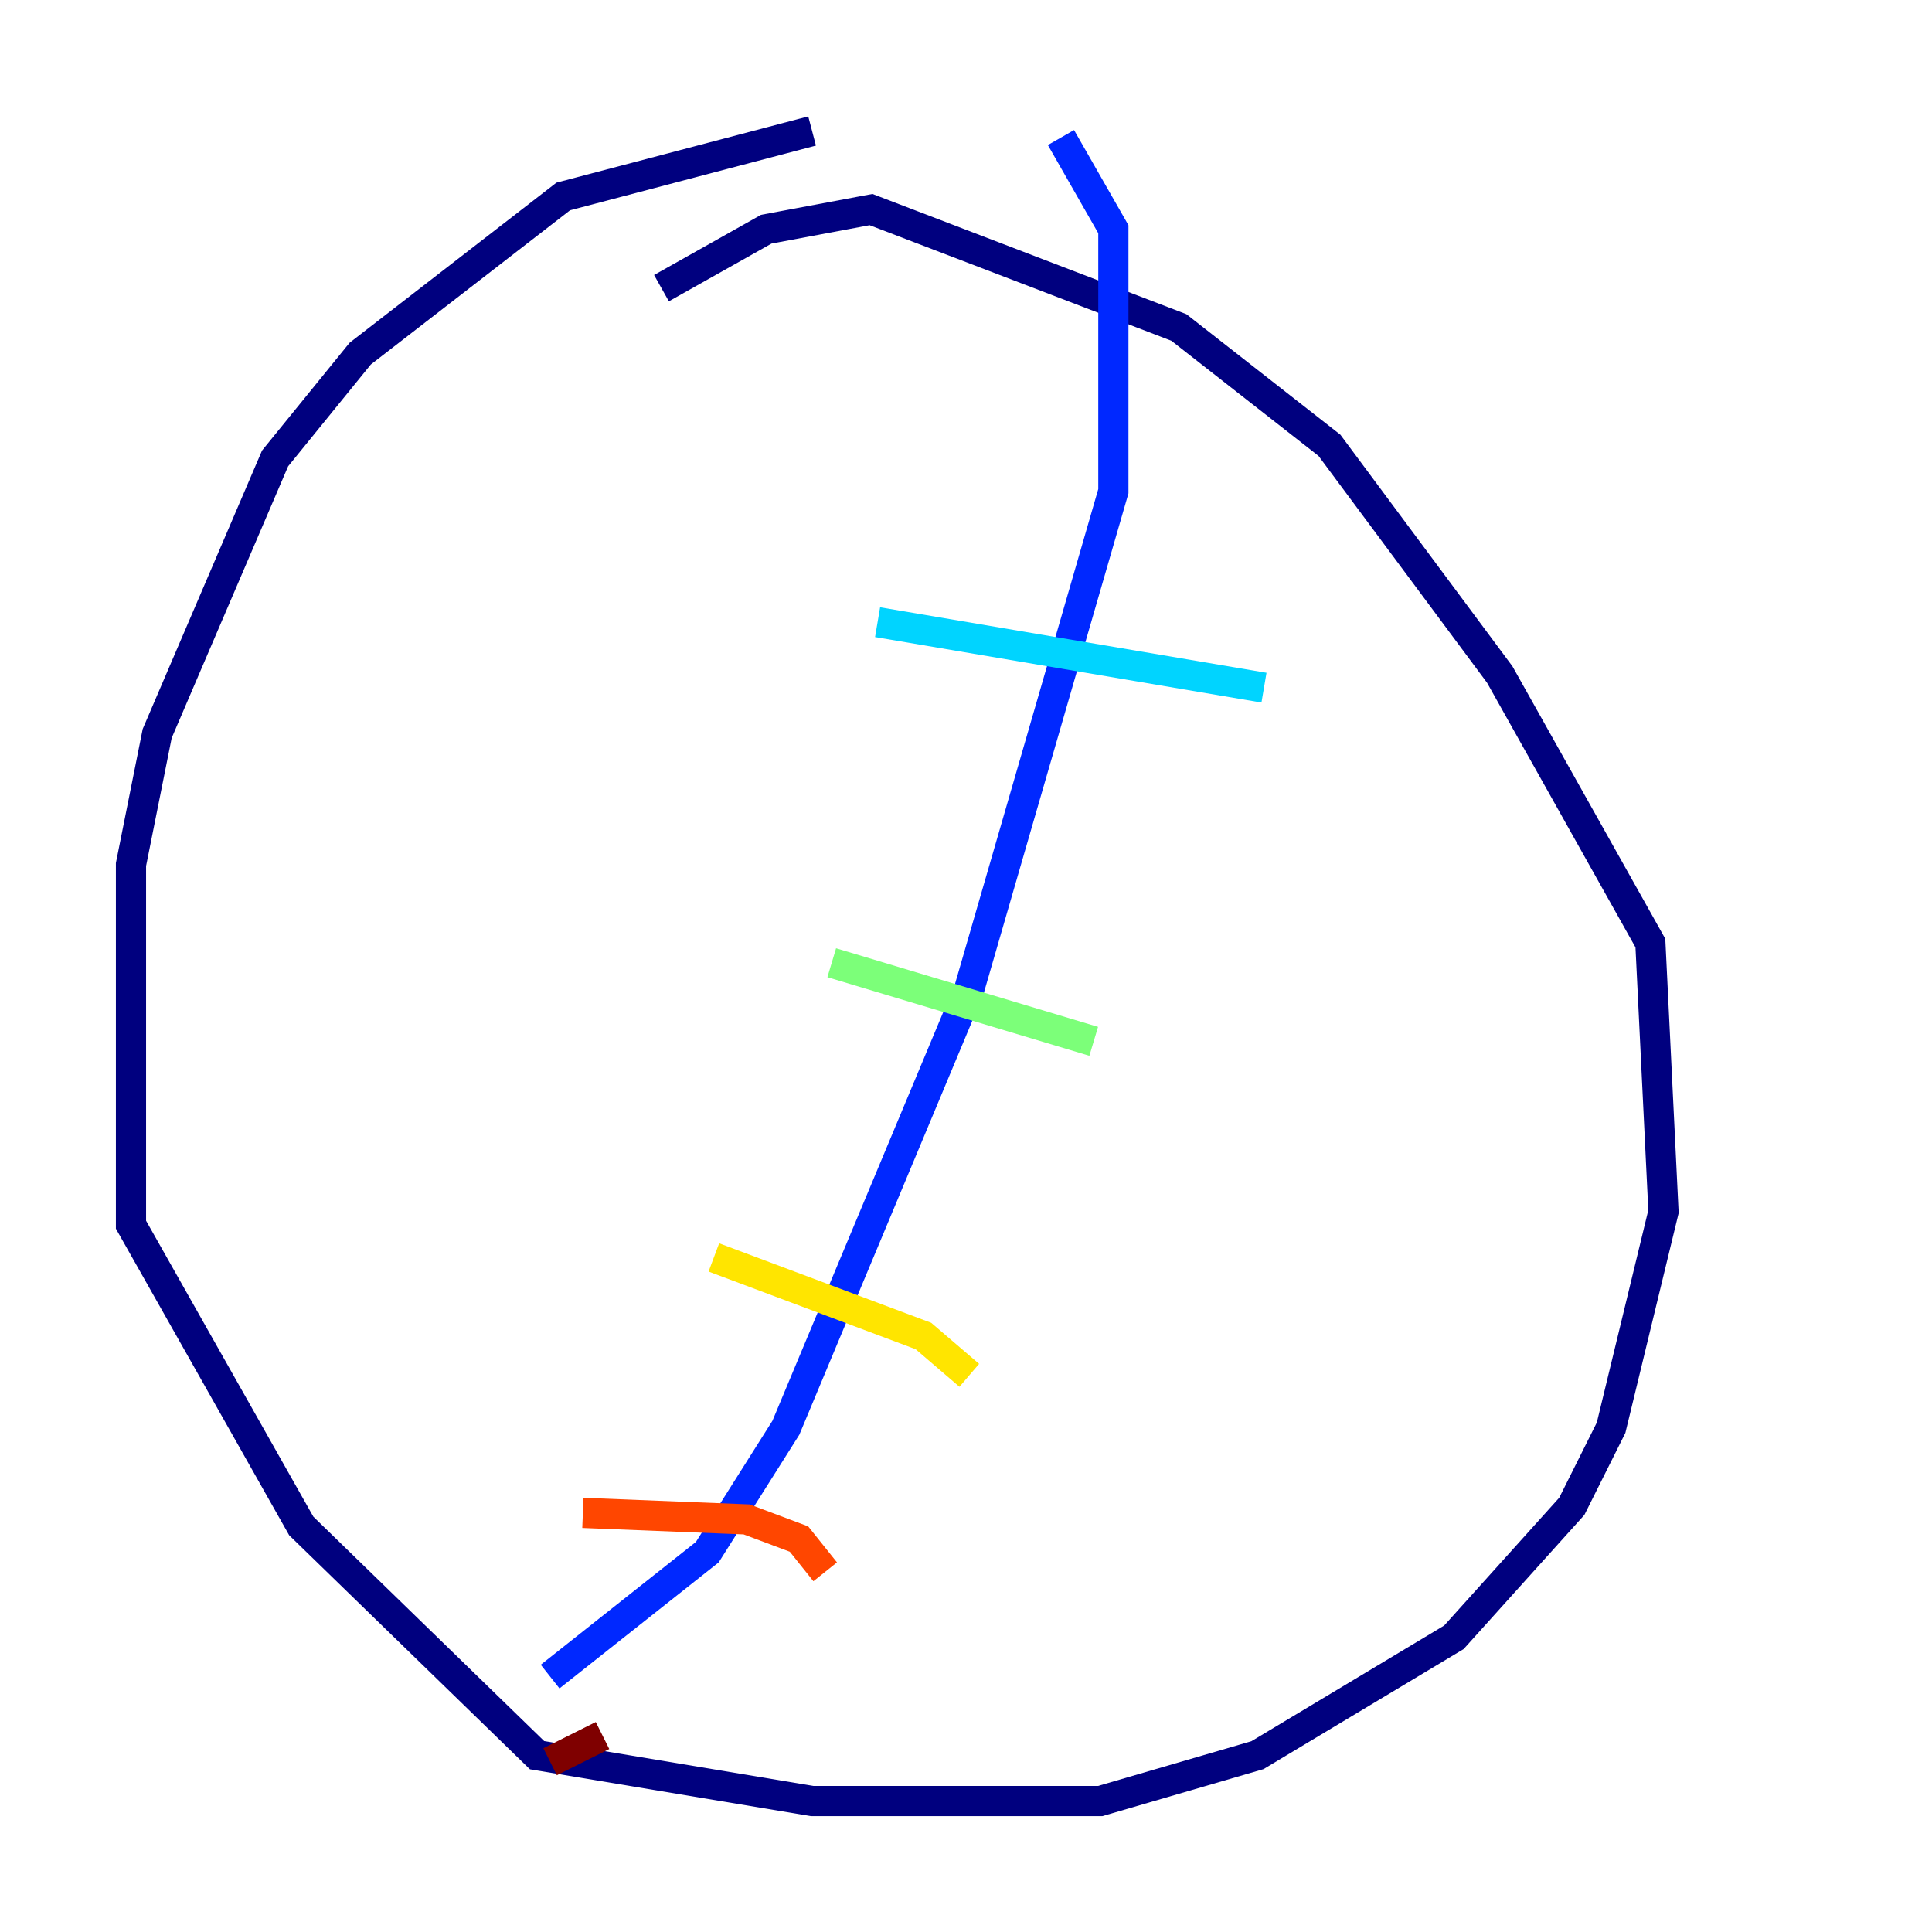 <?xml version="1.0" encoding="utf-8" ?>
<svg baseProfile="tiny" height="128" version="1.2" viewBox="0,0,128,128" width="128" xmlns="http://www.w3.org/2000/svg" xmlns:ev="http://www.w3.org/2001/xml-events" xmlns:xlink="http://www.w3.org/1999/xlink"><defs /><polyline fill="none" points="53.803,8.678 37.315,13.017 23.864,23.43 18.224,30.373 10.414,48.597 8.678,57.275 8.678,81.139 19.959,101.098 35.58,116.285 53.803,119.322 72.895,119.322 83.308,116.285 96.325,108.475 104.136,99.797 106.739,94.59 110.21,80.271 109.342,62.481 99.363,44.691 88.081,29.505 78.102,21.695 57.709,13.885 50.766,15.186 43.824,19.091" stroke="#00007f" stroke-width="2" /><polyline fill="none" points="36.447,111.078 46.861,102.834 52.068,94.59 64.217,65.519 73.763,32.542 73.763,15.186 70.291,9.112" stroke="#0028ff" stroke-width="2" /><polyline fill="none" points="58.142,41.22 83.742,45.559" stroke="#00d4ff" stroke-width="2" /><polyline fill="none" points="55.105,63.783 72.461,68.99" stroke="#7cff79" stroke-width="2" /><polyline fill="none" points="47.295,83.308 61.18,88.515 64.217,91.119" stroke="#ffe500" stroke-width="2" /><polyline fill="none" points="38.617,100.231 49.464,100.664 52.936,101.966 54.671,104.136" stroke="#ff4600" stroke-width="2" /><polyline fill="none" points="39.919,114.983 36.447,116.719" stroke="#7f0000" stroke-width="2" /></svg>